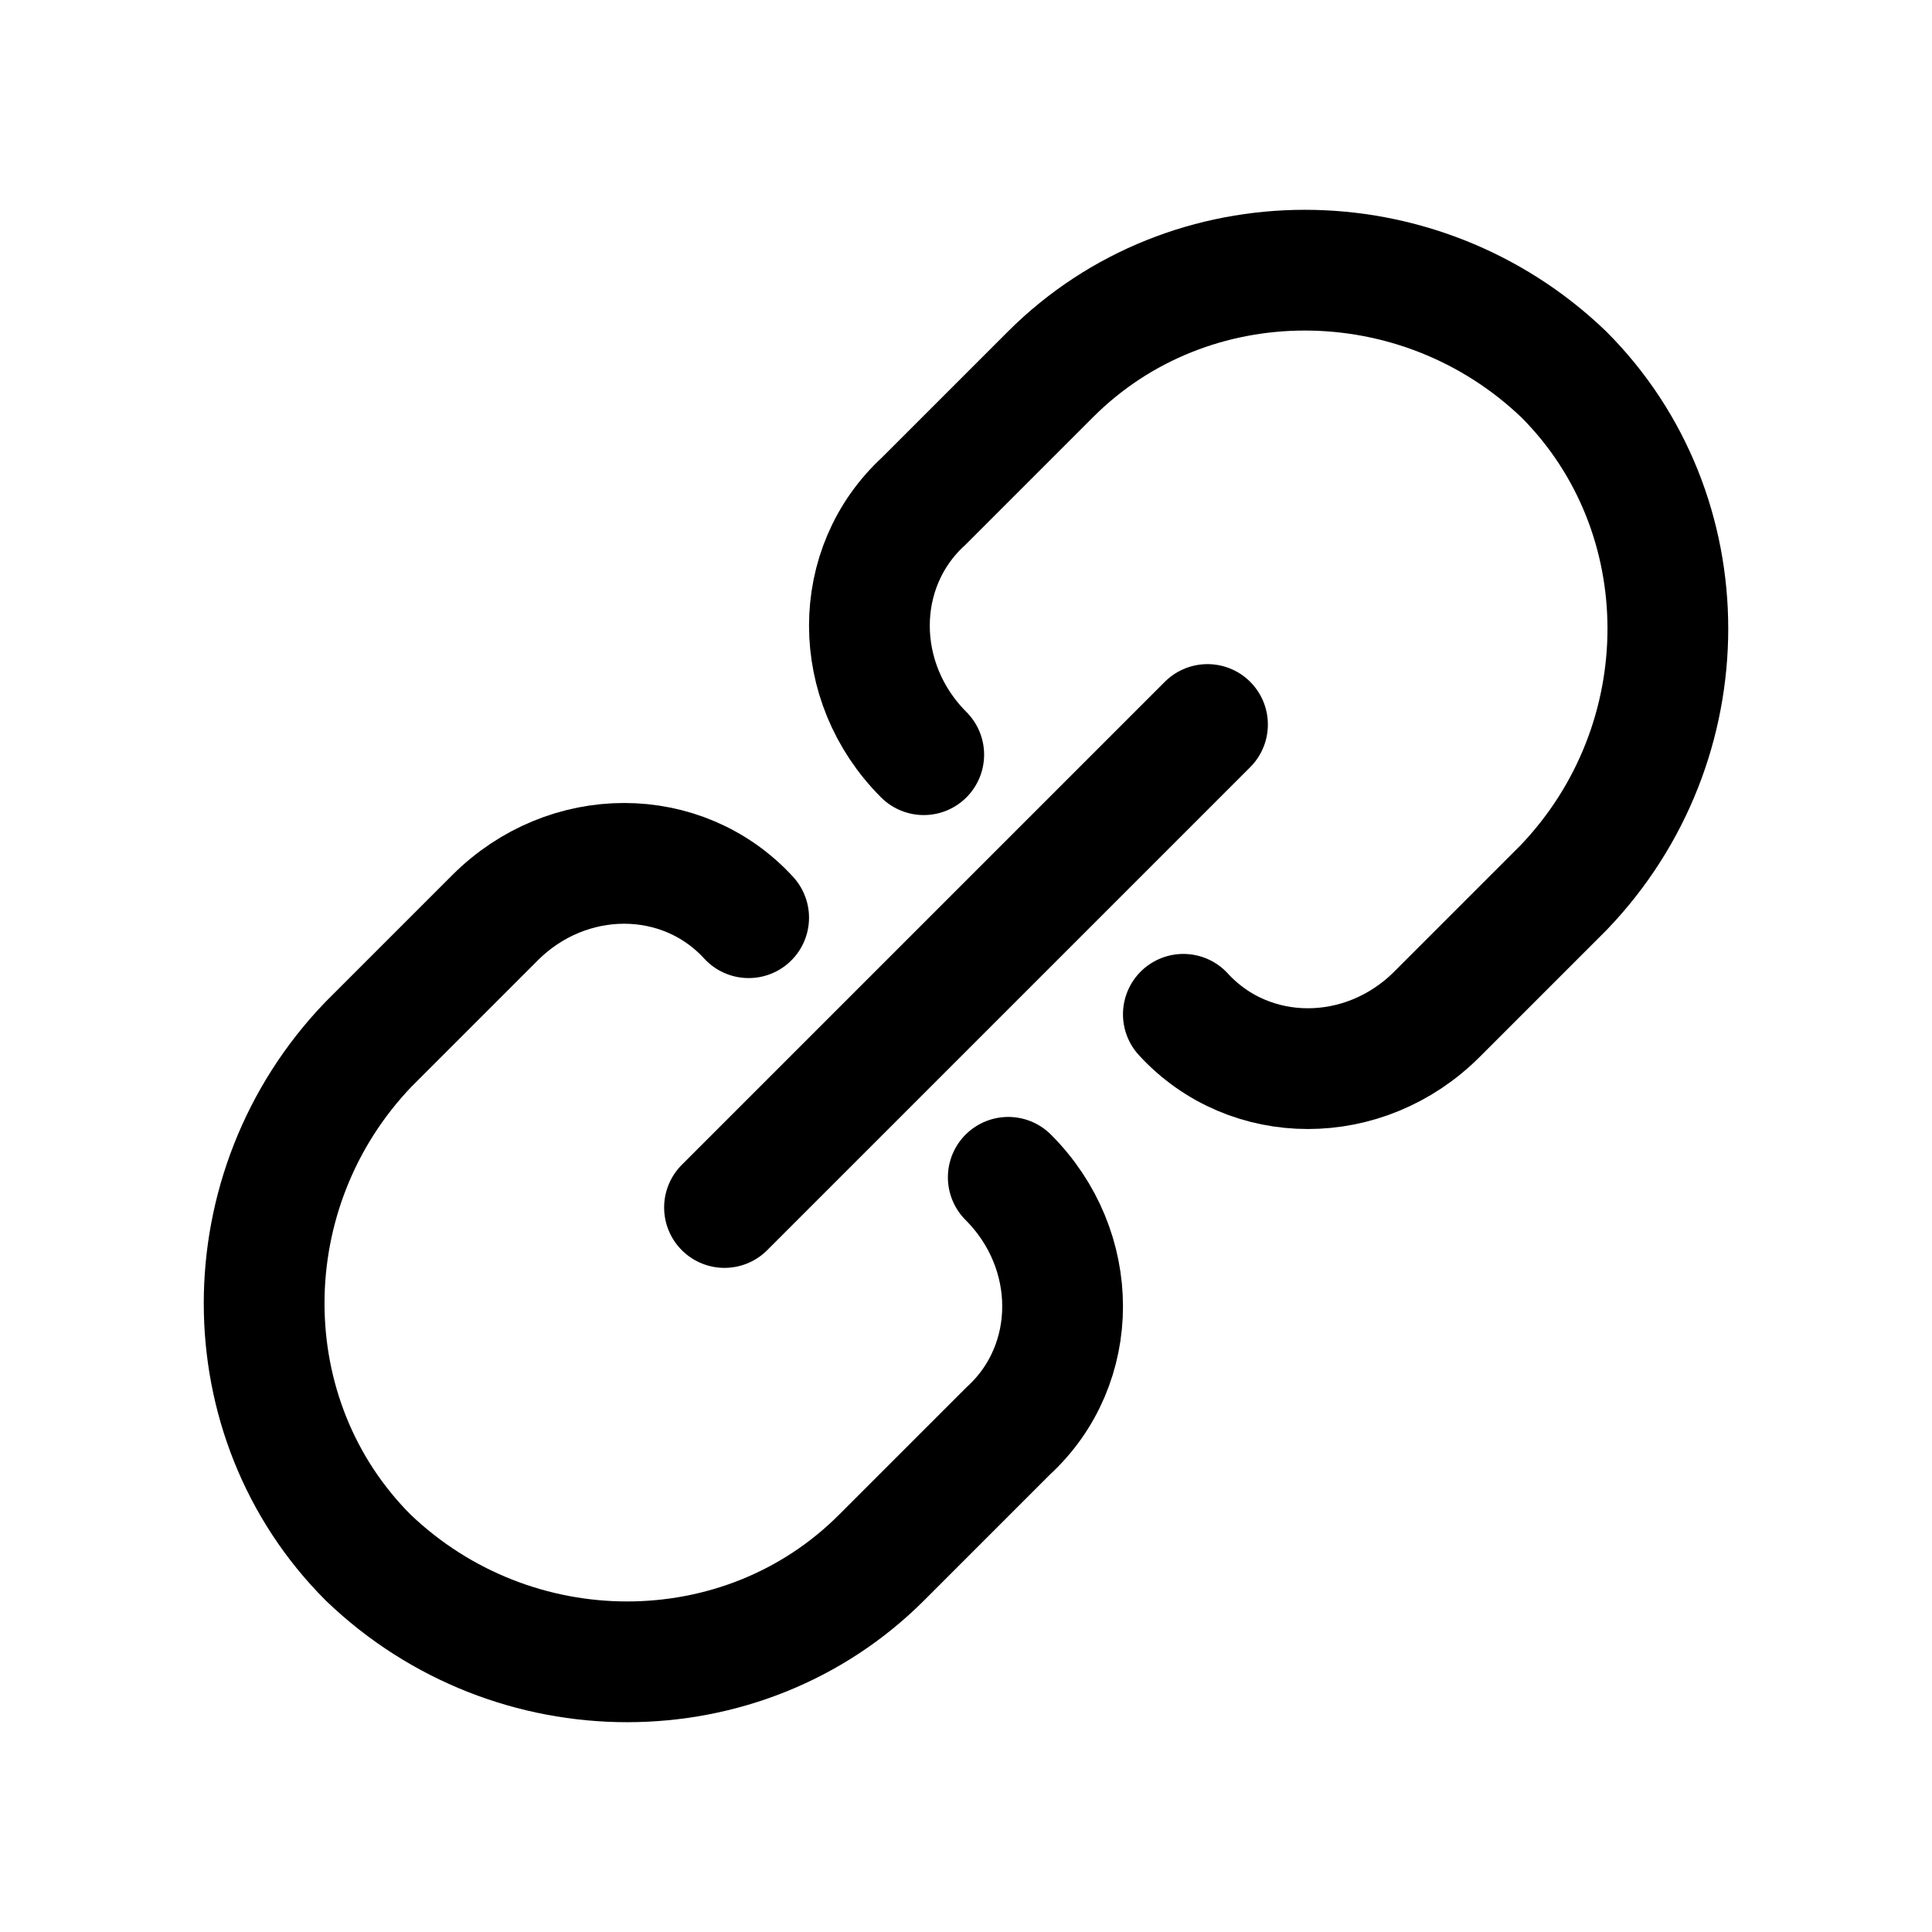 <svg width="32" height="32" viewBox="0 0 32 32" fill="none" xmlns="http://www.w3.org/2000/svg">
<path d="M16.7 19.5C17.9 20.7 17.9 22.6 16.7 23.7L14.6 25.8C12.3 28.1 8.5 28.1 6.1 25.8C3.8 23.5 3.8 19.7 6.1 17.3L8.2 15.2C9.4 14 11.3 14 12.4 15.2" stroke="black" stroke-width="2" stroke-miterlimit="10" stroke-linecap="round"/>
<path d="M15.3 12.5C14.1 11.3 14.1 9.4 15.3 8.3L17.4 6.2C19.7 3.9 23.5 3.9 25.9 6.2C28.2 8.5 28.2 12.3 25.9 14.7L23.8 16.8C22.6 18 20.7 18 19.6 16.8" stroke="black" stroke-width="2" stroke-miterlimit="10" stroke-linecap="round"/>
<path d="M12 20L20 12" stroke="black" stroke-width="2" stroke-miterlimit="10" stroke-linecap="round"/>
</svg>
